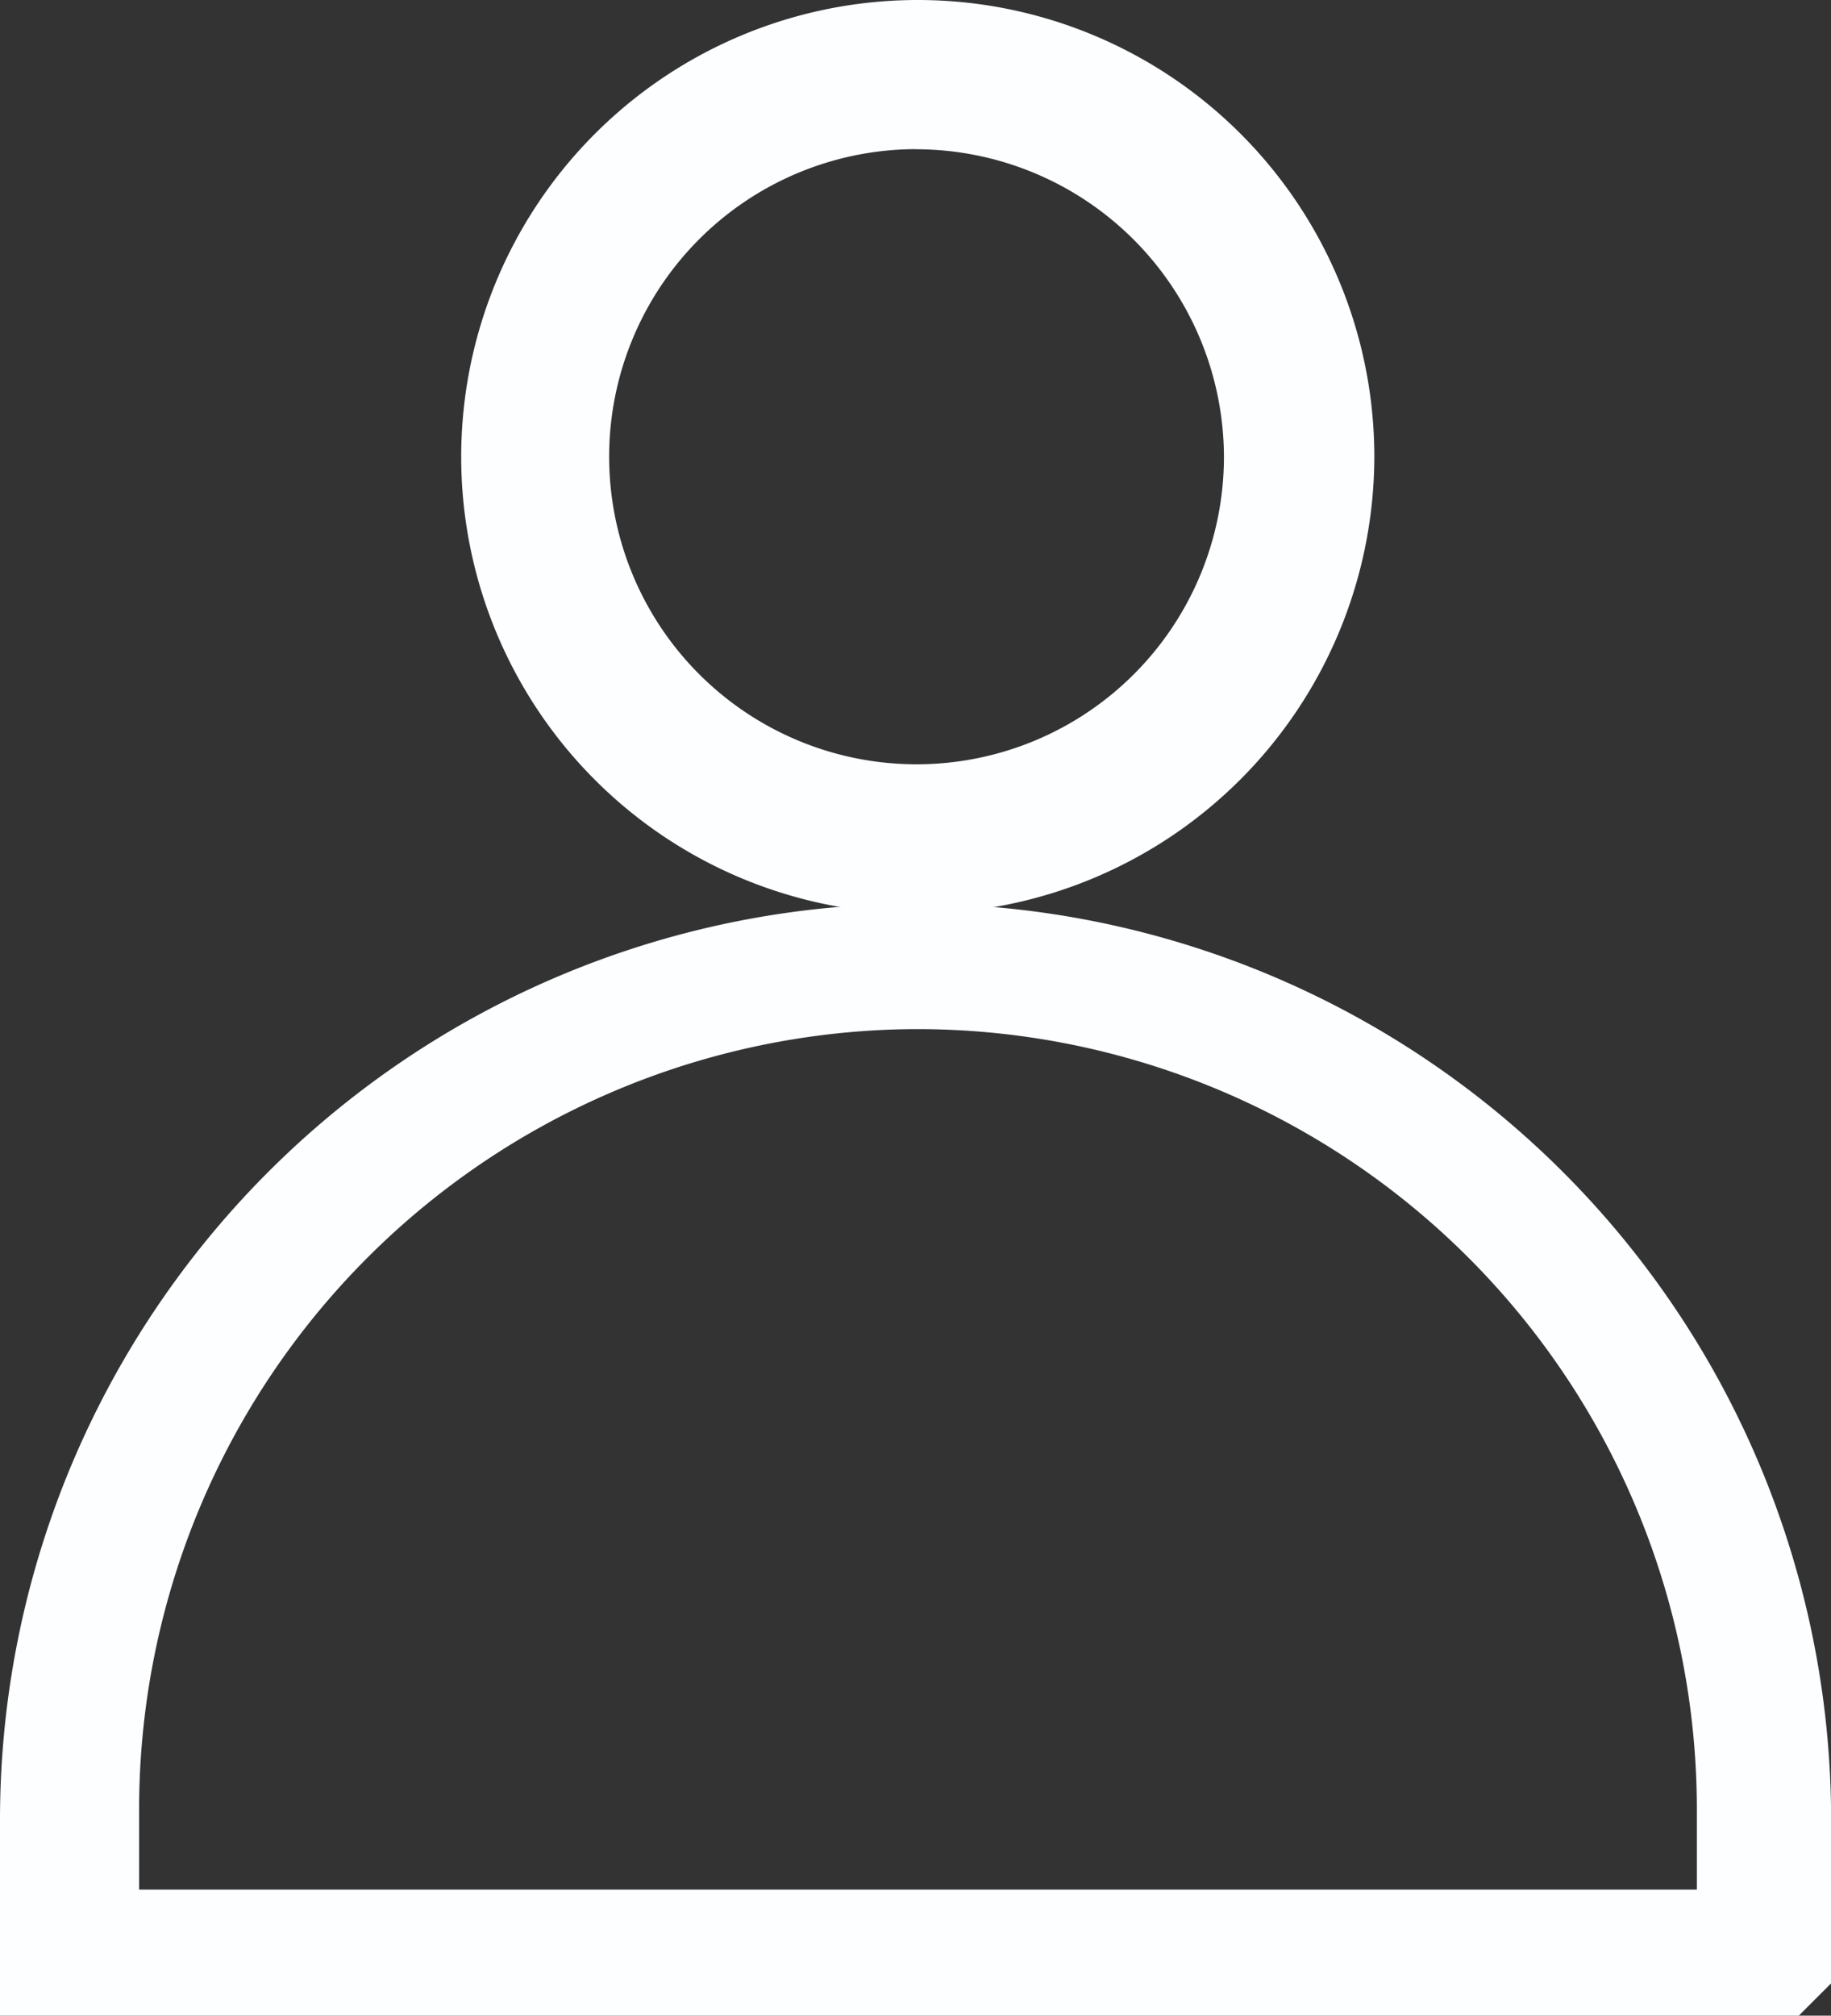 <svg xmlns="http://www.w3.org/2000/svg" width="16.583" height="18.245" viewBox="0 0 16.583 18.245">
  <rect x="0" y="0" width="16.583" height="18.245" fill="#333333" stroke="none"/>
  <g id="icon_-_userOutline" data-name="icon - userOutline" transform="translate(0.5 0.25)">
    <path id="Subtraction_5" data-name="Subtraction 5" d="M3.9,7.77a3.885,3.885,0,1,1,3.9-3.885A3.894,3.894,0,0,1,3.9,7.77Zm0-6.92A3.034,3.034,0,1,0,6.938,3.886,3.042,3.042,0,0,0,3.893.851Z" transform="translate(3.897)" fill="#fcfeff" stroke="#fcfeff" stroke-width="0.5"/>
    <path id="Subtraction_6" data-name="Subtraction 6" d="M15.583,9.066H0V7.792a7.792,7.792,0,1,1,15.584,0V9.065ZM7.814.135A7.562,7.562,0,0,0,.26,7.689V8.924H15.368V7.689A7.563,7.563,0,0,0,7.814.135Z" transform="translate(0 8.43)" fill="#fcfeff" stroke="#fcfeff" stroke-width="1"/>
  </g>
</svg>
